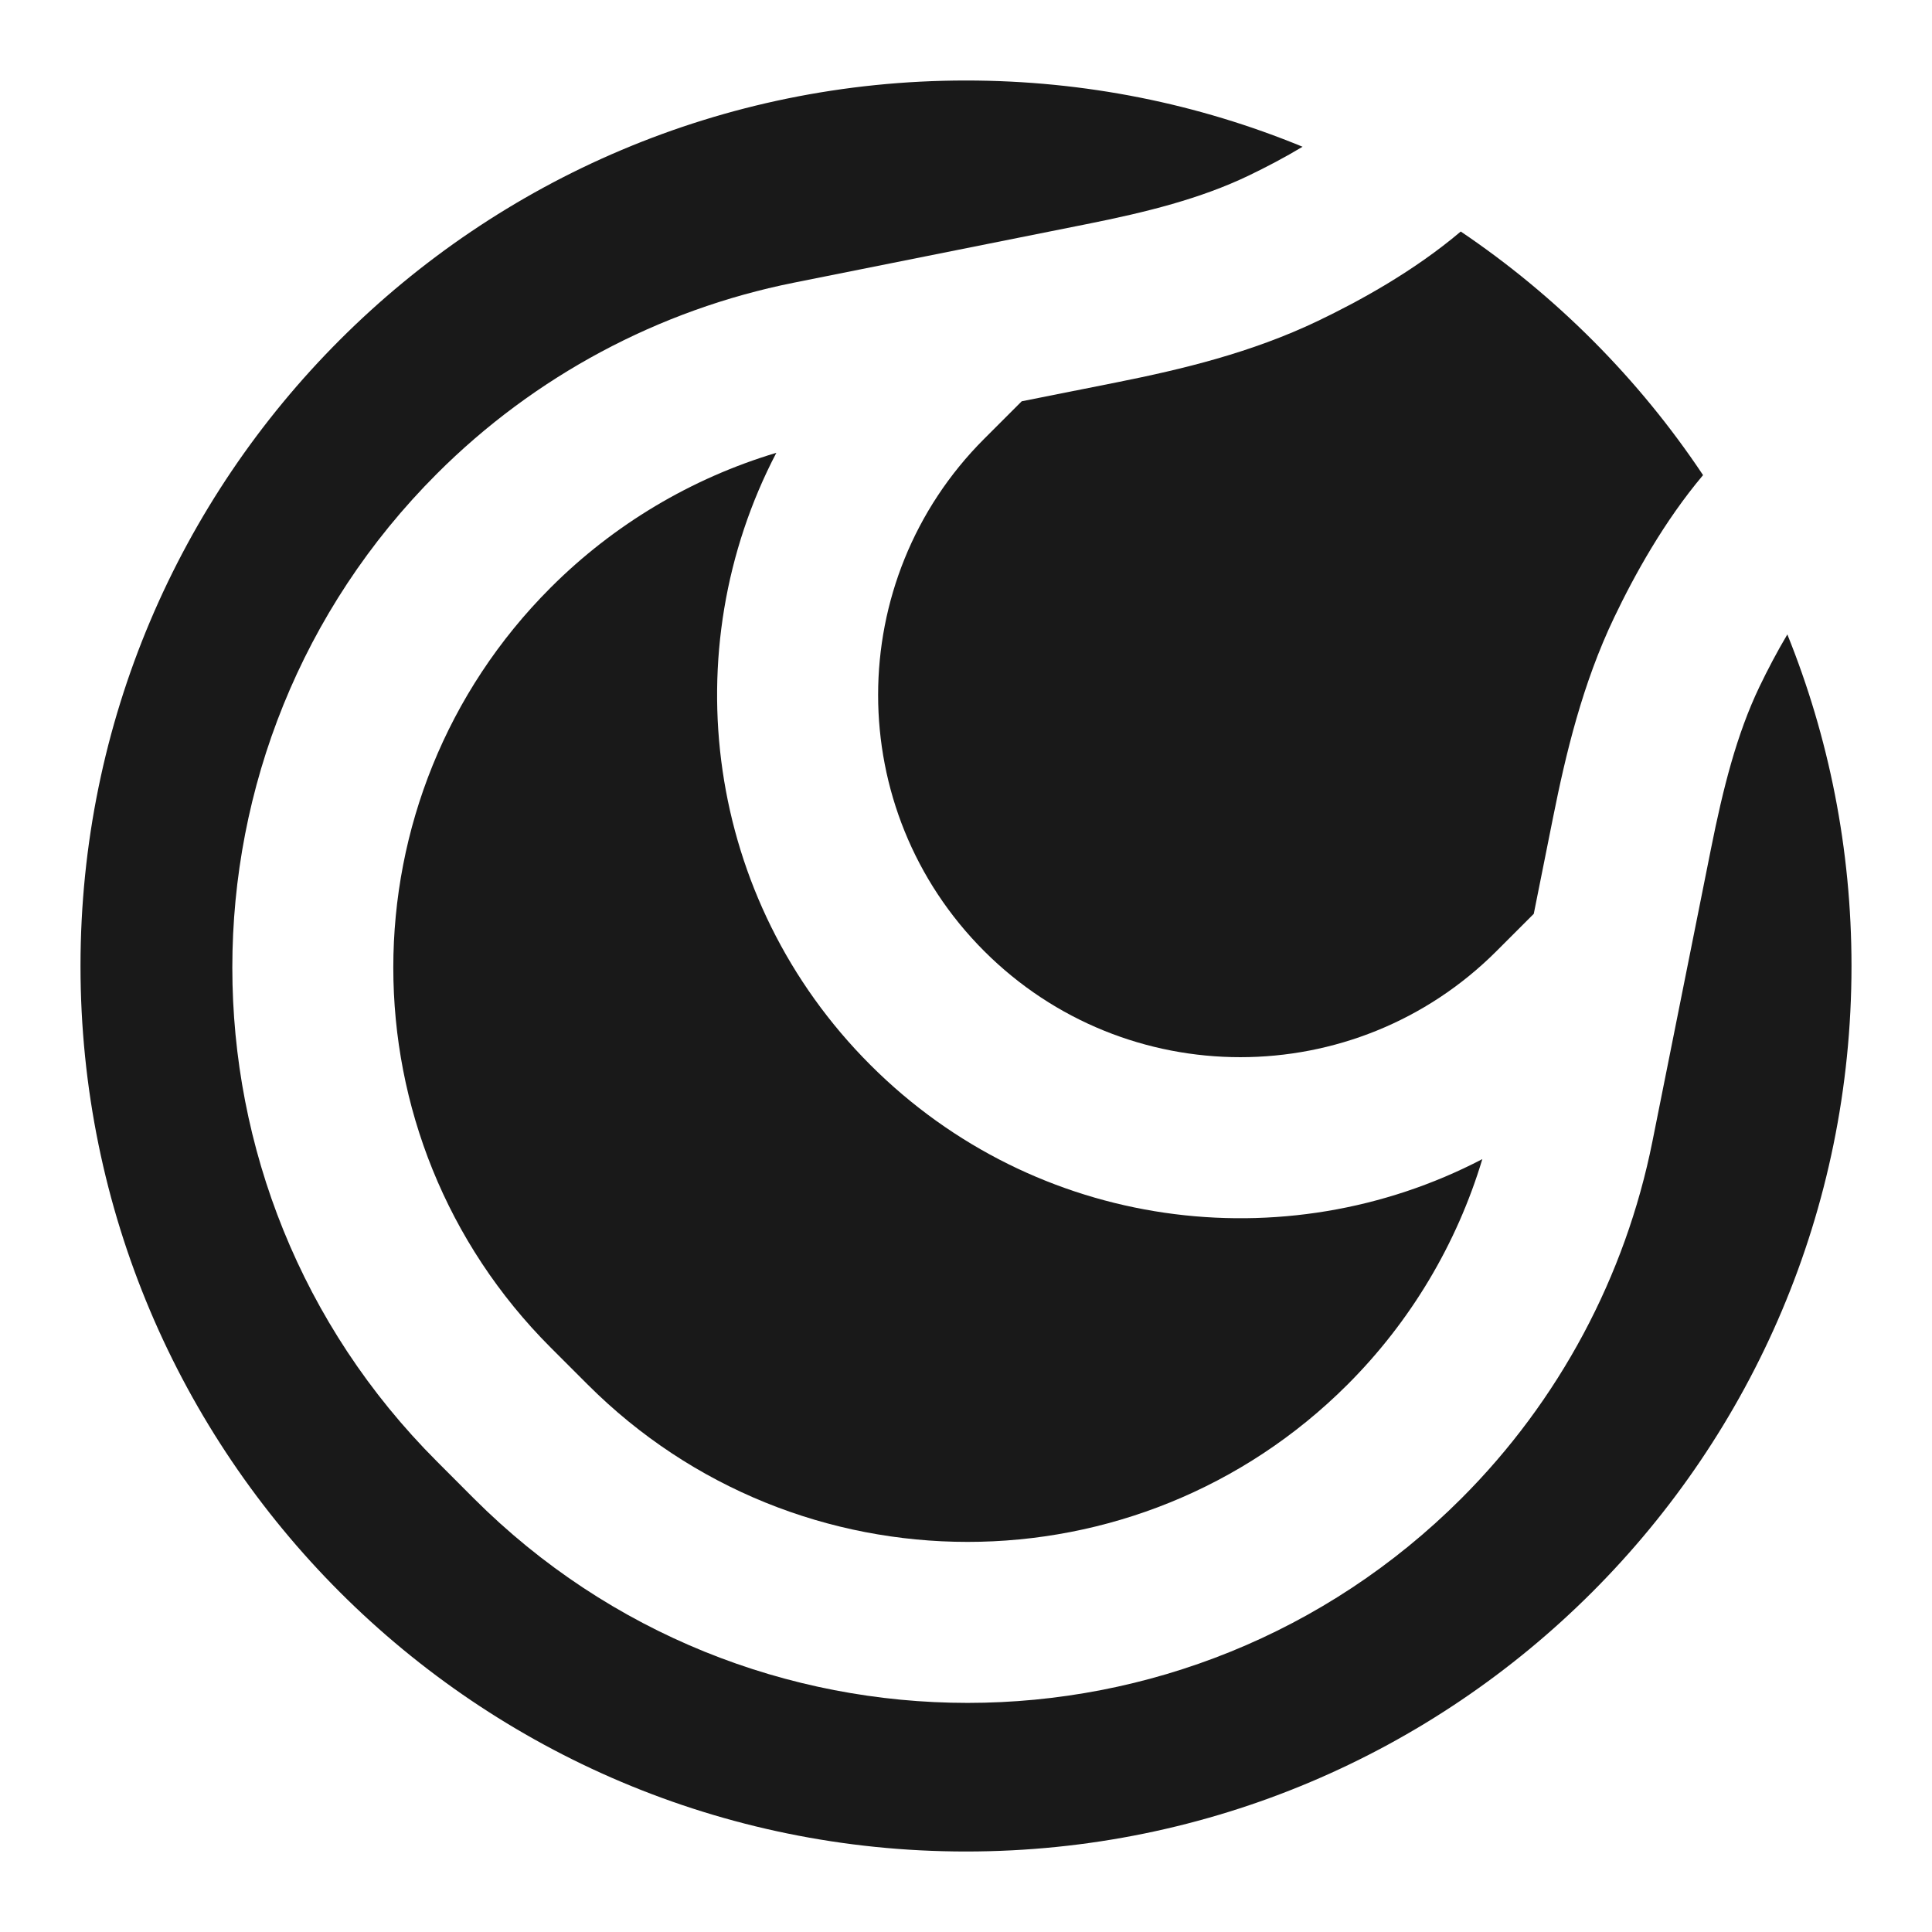<svg width="24" height="24" viewBox="0 0 24 24" fill="none" xmlns="http://www.w3.org/2000/svg">
<path d="M21.156 5.902C20.36 4.708 19.336 3.679 18.146 2.876C17.569 3.365 16.897 3.735 16.371 3.987C15.544 4.383 14.675 4.589 13.886 4.747L12.692 4.985L12.226 5.451C10.469 7.208 10.469 10.058 12.226 11.815C13.983 13.572 16.833 13.572 18.59 11.815L19.053 11.352L19.293 10.153C19.451 9.365 19.657 8.495 20.053 7.668C20.303 7.145 20.671 6.478 21.156 5.902Z" fill="black" fill-opacity="0.9" style="fill:black;fill-opacity:0.9;"/>
<path d="M16.181 1.823C15.961 1.955 15.731 2.076 15.508 2.183C14.915 2.467 14.248 2.635 13.494 2.785L9.86 3.512C8.181 3.848 6.638 4.674 5.427 5.885C2.039 9.273 2.039 14.766 5.427 18.154L5.885 18.613C9.273 22.001 14.767 22.001 18.155 18.613C19.366 17.402 20.191 15.859 20.527 14.179L21.254 10.546C21.405 9.791 21.573 9.124 21.856 8.532C21.96 8.316 22.076 8.095 22.203 7.881C22.717 9.154 23 10.544 23 12C23 18.075 18.075 23 12 23C5.925 23 1 18.075 1 12C1 5.925 5.925 1 12 1C13.48 1 14.892 1.292 16.181 1.823Z" fill="black" fill-opacity="0.9" style="fill:black;fill-opacity:0.9;"/>
<path d="M6.841 7.299C7.625 6.515 8.589 5.941 9.644 5.625C8.364 8.076 8.754 11.171 10.812 13.229C12.87 15.287 15.963 15.677 18.414 14.399C18.097 15.453 17.523 16.416 16.741 17.198C14.133 19.806 9.906 19.806 7.299 17.198L6.841 16.74C4.234 14.133 4.234 9.906 6.841 7.299Z" fill="black" fill-opacity="0.9" style="fill:black;fill-opacity:0.9;"/>
</svg>
